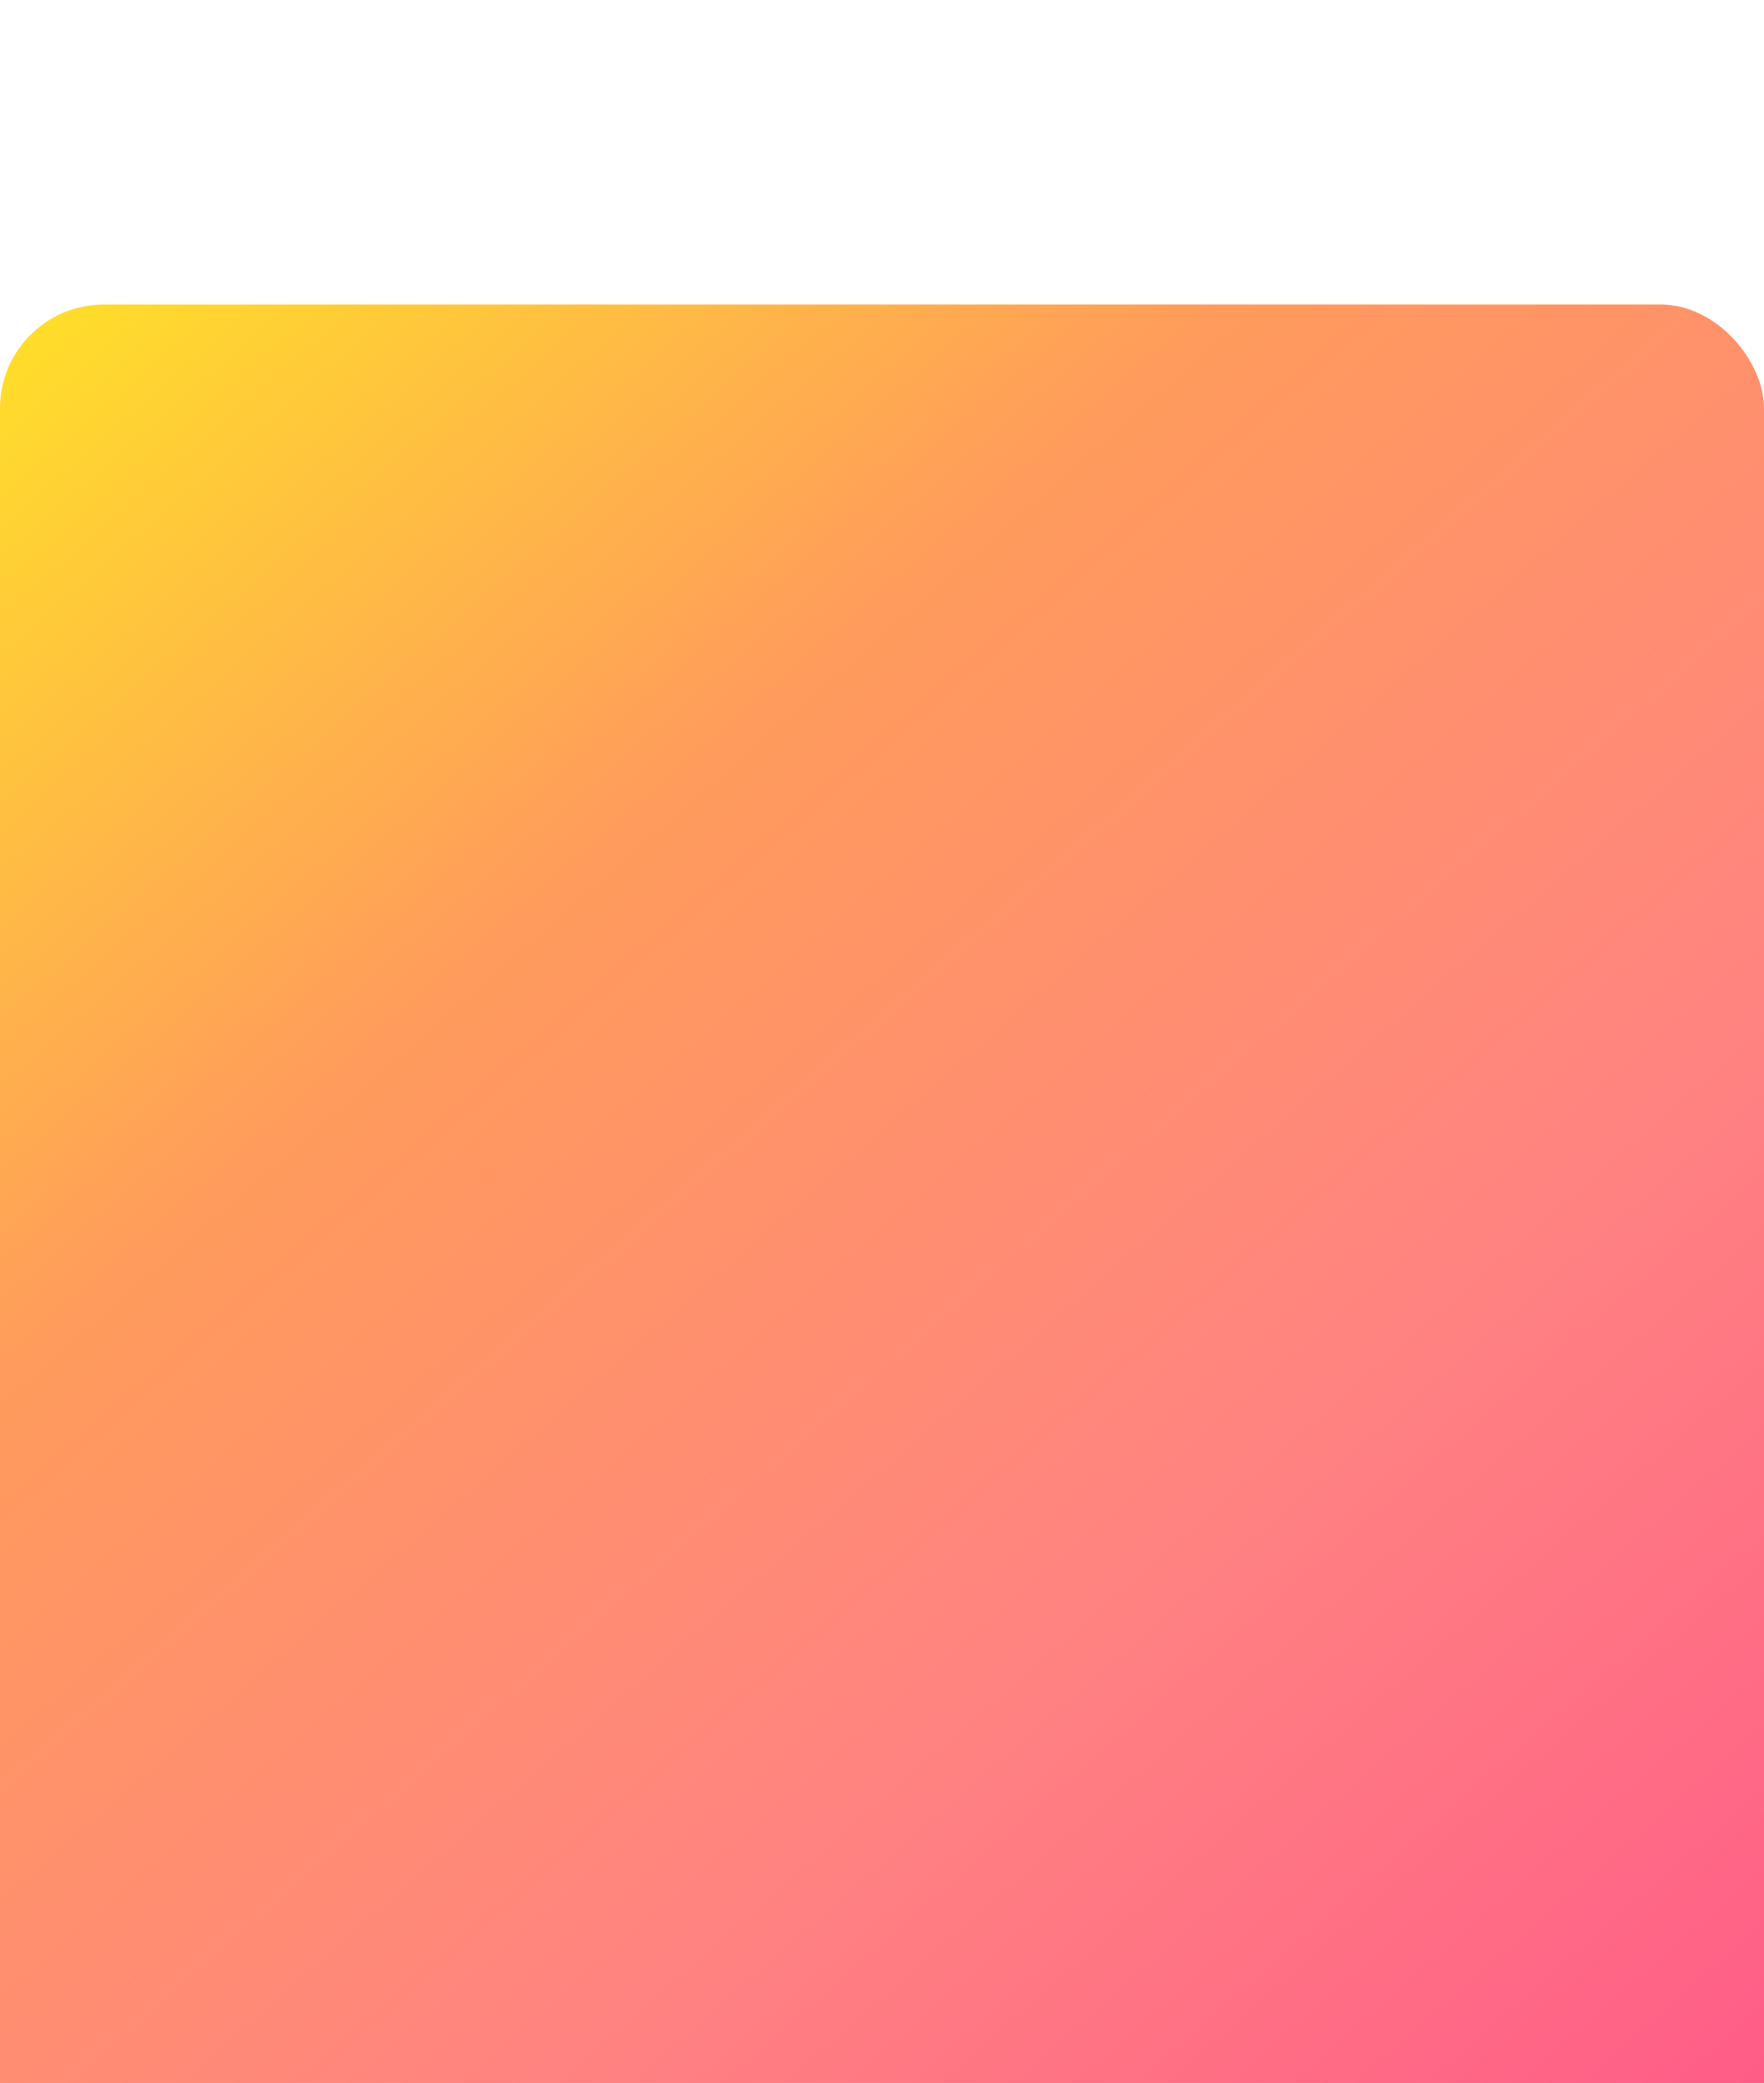 <svg width="255" height="301" viewBox="0 0 255 301" fill="none" xmlns="http://www.w3.org/2000/svg">
<g filter="url(#filter0_dd_1_50)">
<rect width="255" height="292" rx="15" fill="url(#paint0_linear_1_50)"/>
</g>
<defs>
<filter id="filter0_dd_1_50" x="0" y="0" width="255" height="309" filterUnits="userSpaceOnUse" color-interpolation-filters="sRGB">
<feFlood flood-opacity="0" result="BackgroundImageFix"/>
<feColorMatrix in="SourceAlpha" type="matrix" values="0 0 0 0 0 0 0 0 0 0 0 0 0 0 0 0 0 0 127 0" result="hardAlpha"/>
<feMorphology radius="13" operator="erode" in="SourceAlpha" result="effect1_dropShadow_1_50"/>
<feOffset dy="30"/>
<feComposite in2="hardAlpha" operator="out"/>
<feColorMatrix type="matrix" values="0 0 0 0 0.45 0 0 0 0 0.184 0 0 0 0 0.148 0 0 0 1 0"/>
<feBlend mode="normal" in2="BackgroundImageFix" result="effect1_dropShadow_1_50"/>
<feColorMatrix in="SourceAlpha" type="matrix" values="0 0 0 0 0 0 0 0 0 0 0 0 0 0 0 0 0 0 127 0" result="hardAlpha"/>
<feMorphology radius="5" operator="erode" in="SourceAlpha" result="effect2_dropShadow_1_50"/>
<feOffset dy="14"/>
<feComposite in2="hardAlpha" operator="out"/>
<feColorMatrix type="matrix" values="0 0 0 0 0.725 0 0 0 0 0.352 0 0 0 0 0.299 0 0 0 1 0"/>
<feBlend mode="normal" in2="effect1_dropShadow_1_50" result="effect2_dropShadow_1_50"/>
<feBlend mode="normal" in="SourceGraphic" in2="effect2_dropShadow_1_50" result="shape"/>
</filter>
<linearGradient id="paint0_linear_1_50" x1="0" y1="0" x2="255" y2="292" gradientUnits="userSpaceOnUse">
<stop stop-color="#FFE128"/>
<stop offset="0.302" stop-color="#FF9B5C"/>
<stop offset="0.633" stop-color="#FF8381"/>
<stop offset="1" stop-color="#FF5489"/>
</linearGradient>
</defs>
</svg>
